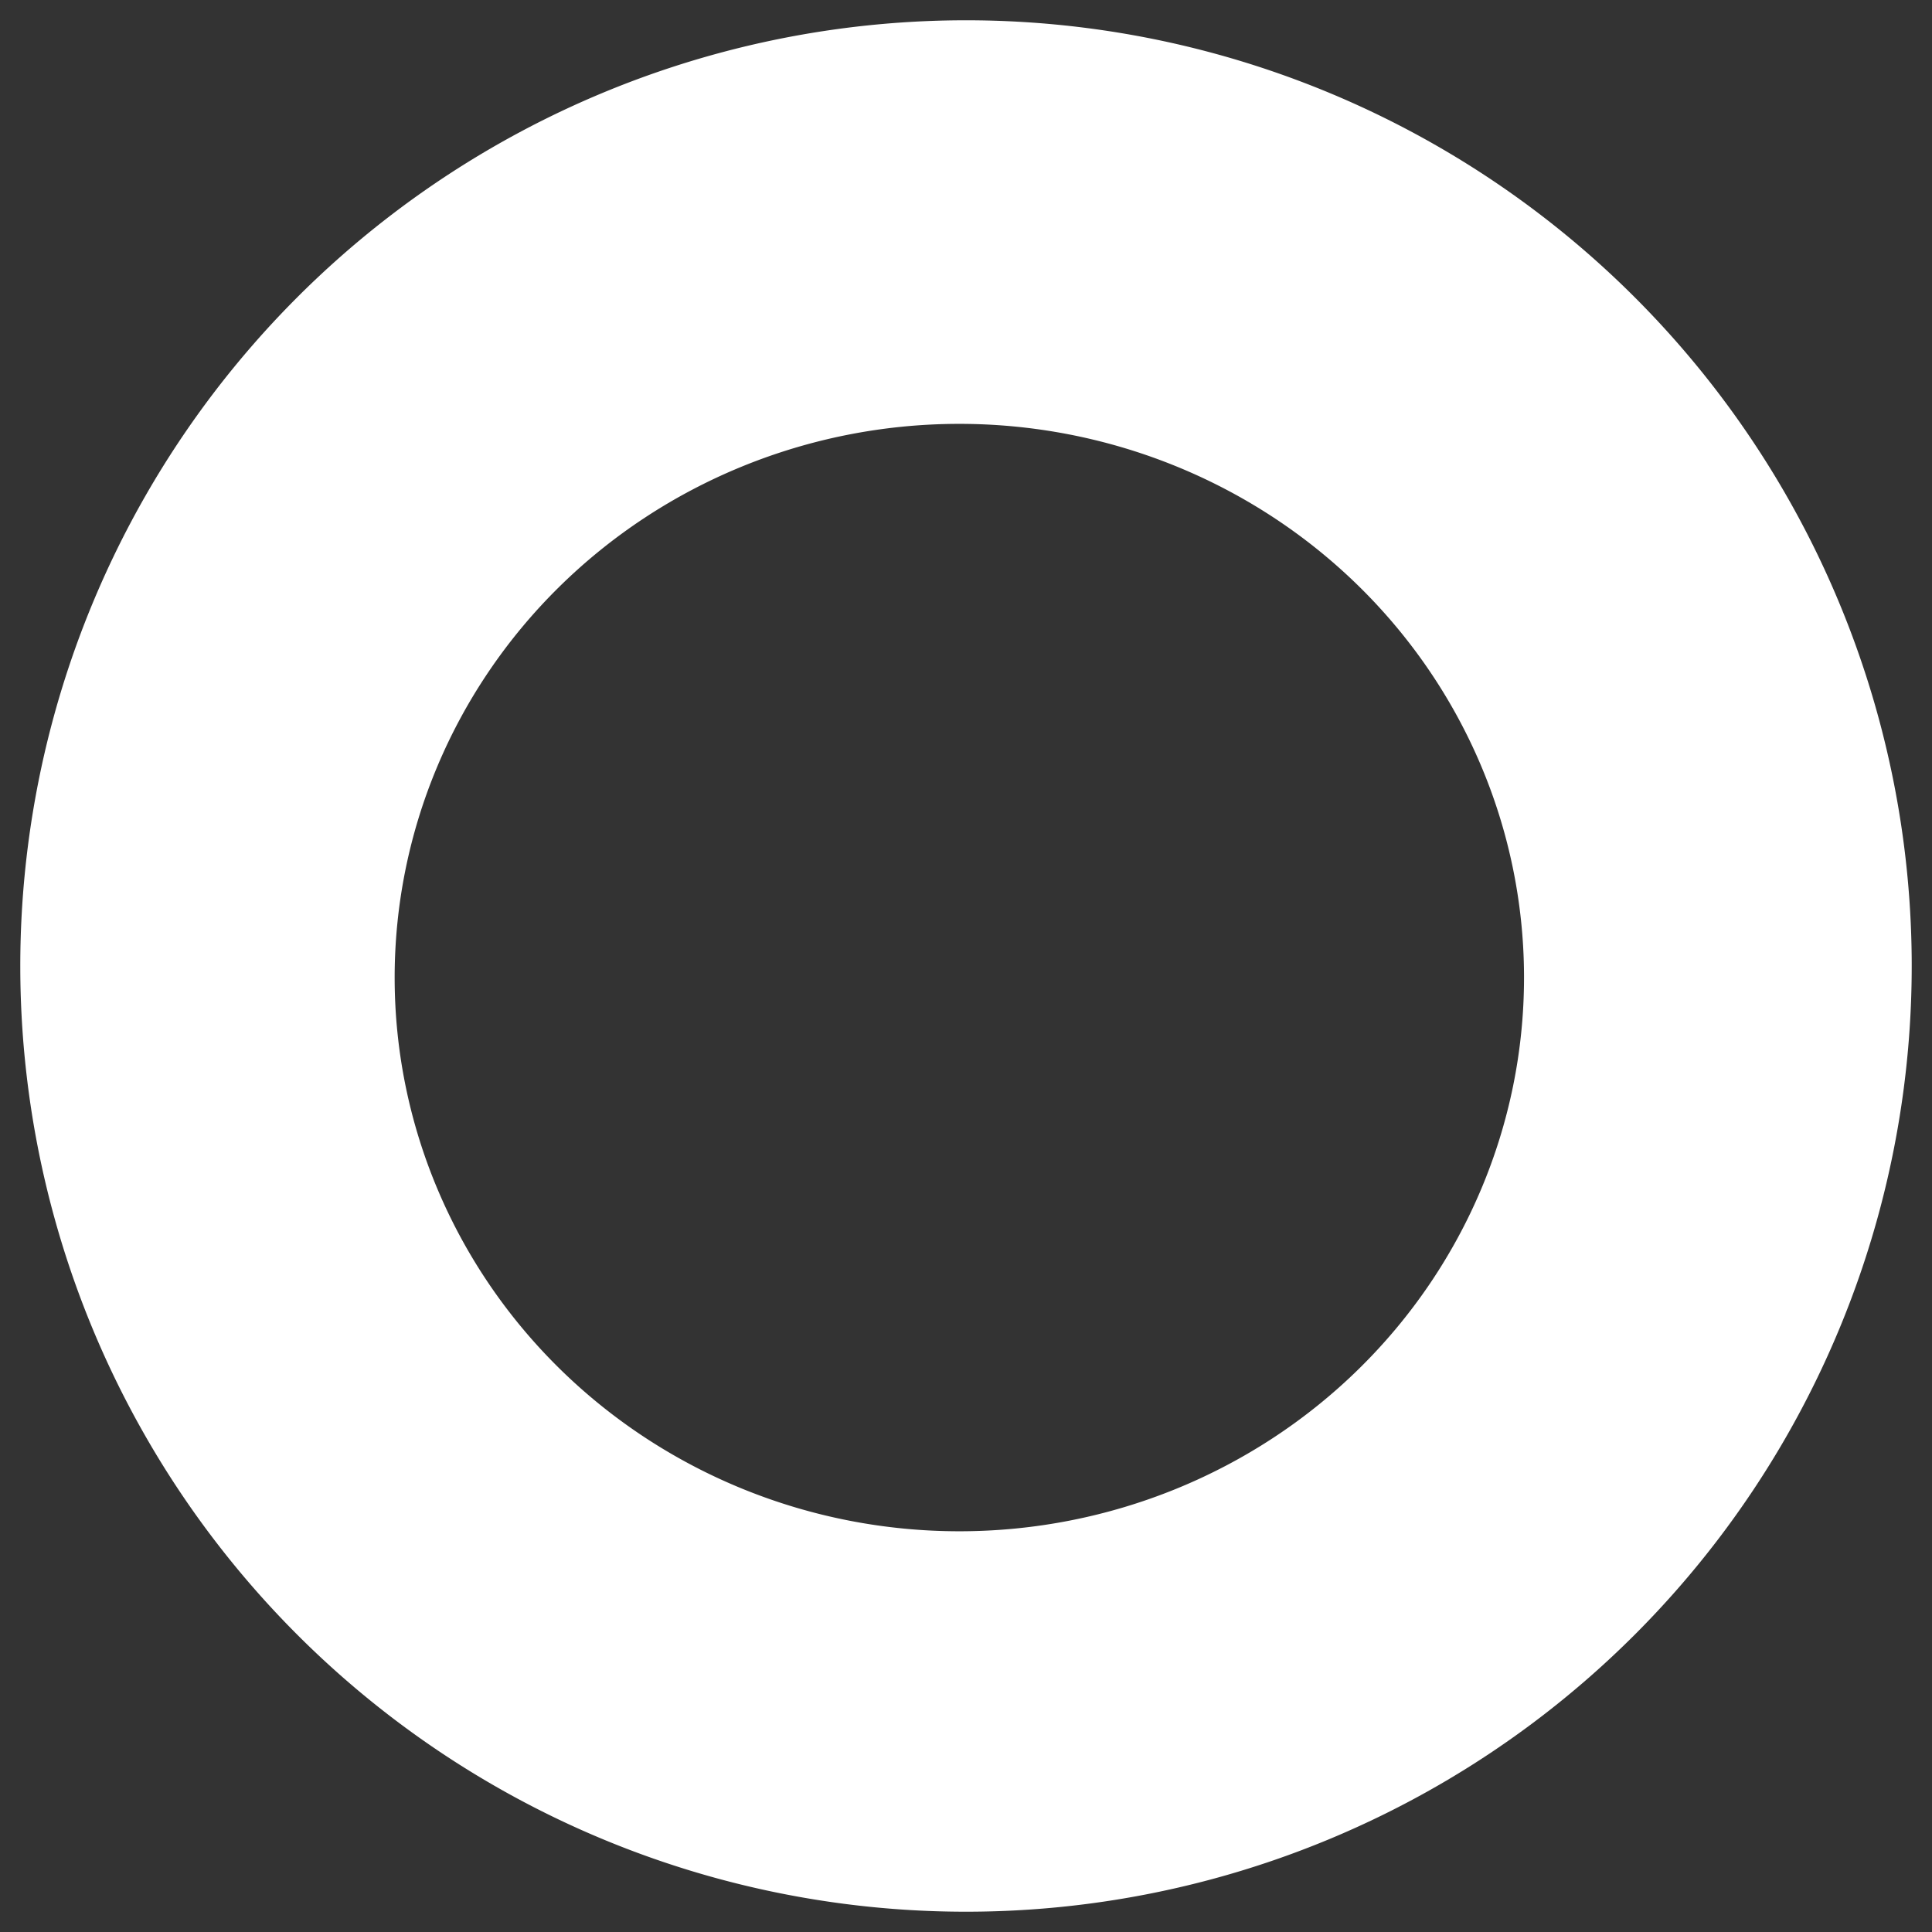 <?xml version="1.0" encoding="UTF-8" standalone="no"?>
<!-- Created with Inkscape (http://www.inkscape.org/) -->

<svg
   version="1.1"
   id="svg1"
   width="512"
   height="512"
   viewBox="0 0 512 512"
   sodipodi:docname="2560px-Odoo_logo.svg.png"
   xmlns:inkscape="http://www.inkscape.org/namespaces/inkscape"
   xmlns:sodipodi="http://sodipodi.sourceforge.net/DTD/sodipodi-0.dtd"
   xmlns:xlink="http://www.w3.org/1999/xlink"
   xmlns="http://www.w3.org/2000/svg"
   xmlns:svg="http://www.w3.org/2000/svg">
  <rect x="0" y="0" width="512" height="512" fill="#333333" stroke="none"/>
  <defs
     id="defs1">
    <linearGradient
       id="linearGradient1"
       inkscape:collect="always">
      <stop
         style="stop-color:#000000;stop-opacity:0;"
         offset="0"
         id="stop1" />
      <stop
         style="stop-color:#000000;stop-opacity:0;"
         offset="1"
         id="stop2" />
    </linearGradient>
    <linearGradient
       inkscape:collect="always"
       xlink:href="#linearGradient1"
       id="linearGradient2"
       x1="37.432"
       y1="435.751"
       x2="655.651"
       y2="435.751"
       gradientUnits="userSpaceOnUse"
       gradientTransform="matrix(0.828,0,0,0.817,871.236,-5.826)" />
  </defs>
  <sodipodi:namedview
     id="namedview1"
     pagecolor="#505050"
     bordercolor="#ffffff"
     borderopacity="1"
     inkscape:showpageshadow="0"
     inkscape:pageopacity="0"
     inkscape:pagecheckerboard="1"
     inkscape:deskcolor="#505050"
     showgrid="false" />
  <g
     inkscape:groupmode="layer"
     inkscape:label="Image"
     id="g1"
     transform="translate(-902.276,-94.346)">
    <path
       id="path1"
       style="font-variation-settings:'wght' 900;fill:#ffffff;fill-opacity:1;stroke:url(#linearGradient2);stroke-width:10.752;stroke-linecap:round;stroke-linejoin:round;stroke-opacity:0;paint-order:fill markers stroke"
       d="M 1157.502,99.723 A 250.624,250.624 0 0 0 907.653,350.862 250.624,250.624 0 0 0 1158.535,600.969 250.624,250.624 0 0 0 1408.9,350.346 v -1.031 A 250.624,250.624 0 0 0 1157.502,99.723 Z m -1.451,106.952 a 149.647,146.738 0 0 1 150.107,146.133 v 0.603 a 149.647,146.738 0 0 1 -149.493,146.738 149.647,146.738 0 0 1 -149.8,-146.436 149.647,146.738 0 0 1 149.185,-147.038 z" />
  </g>
</svg>
